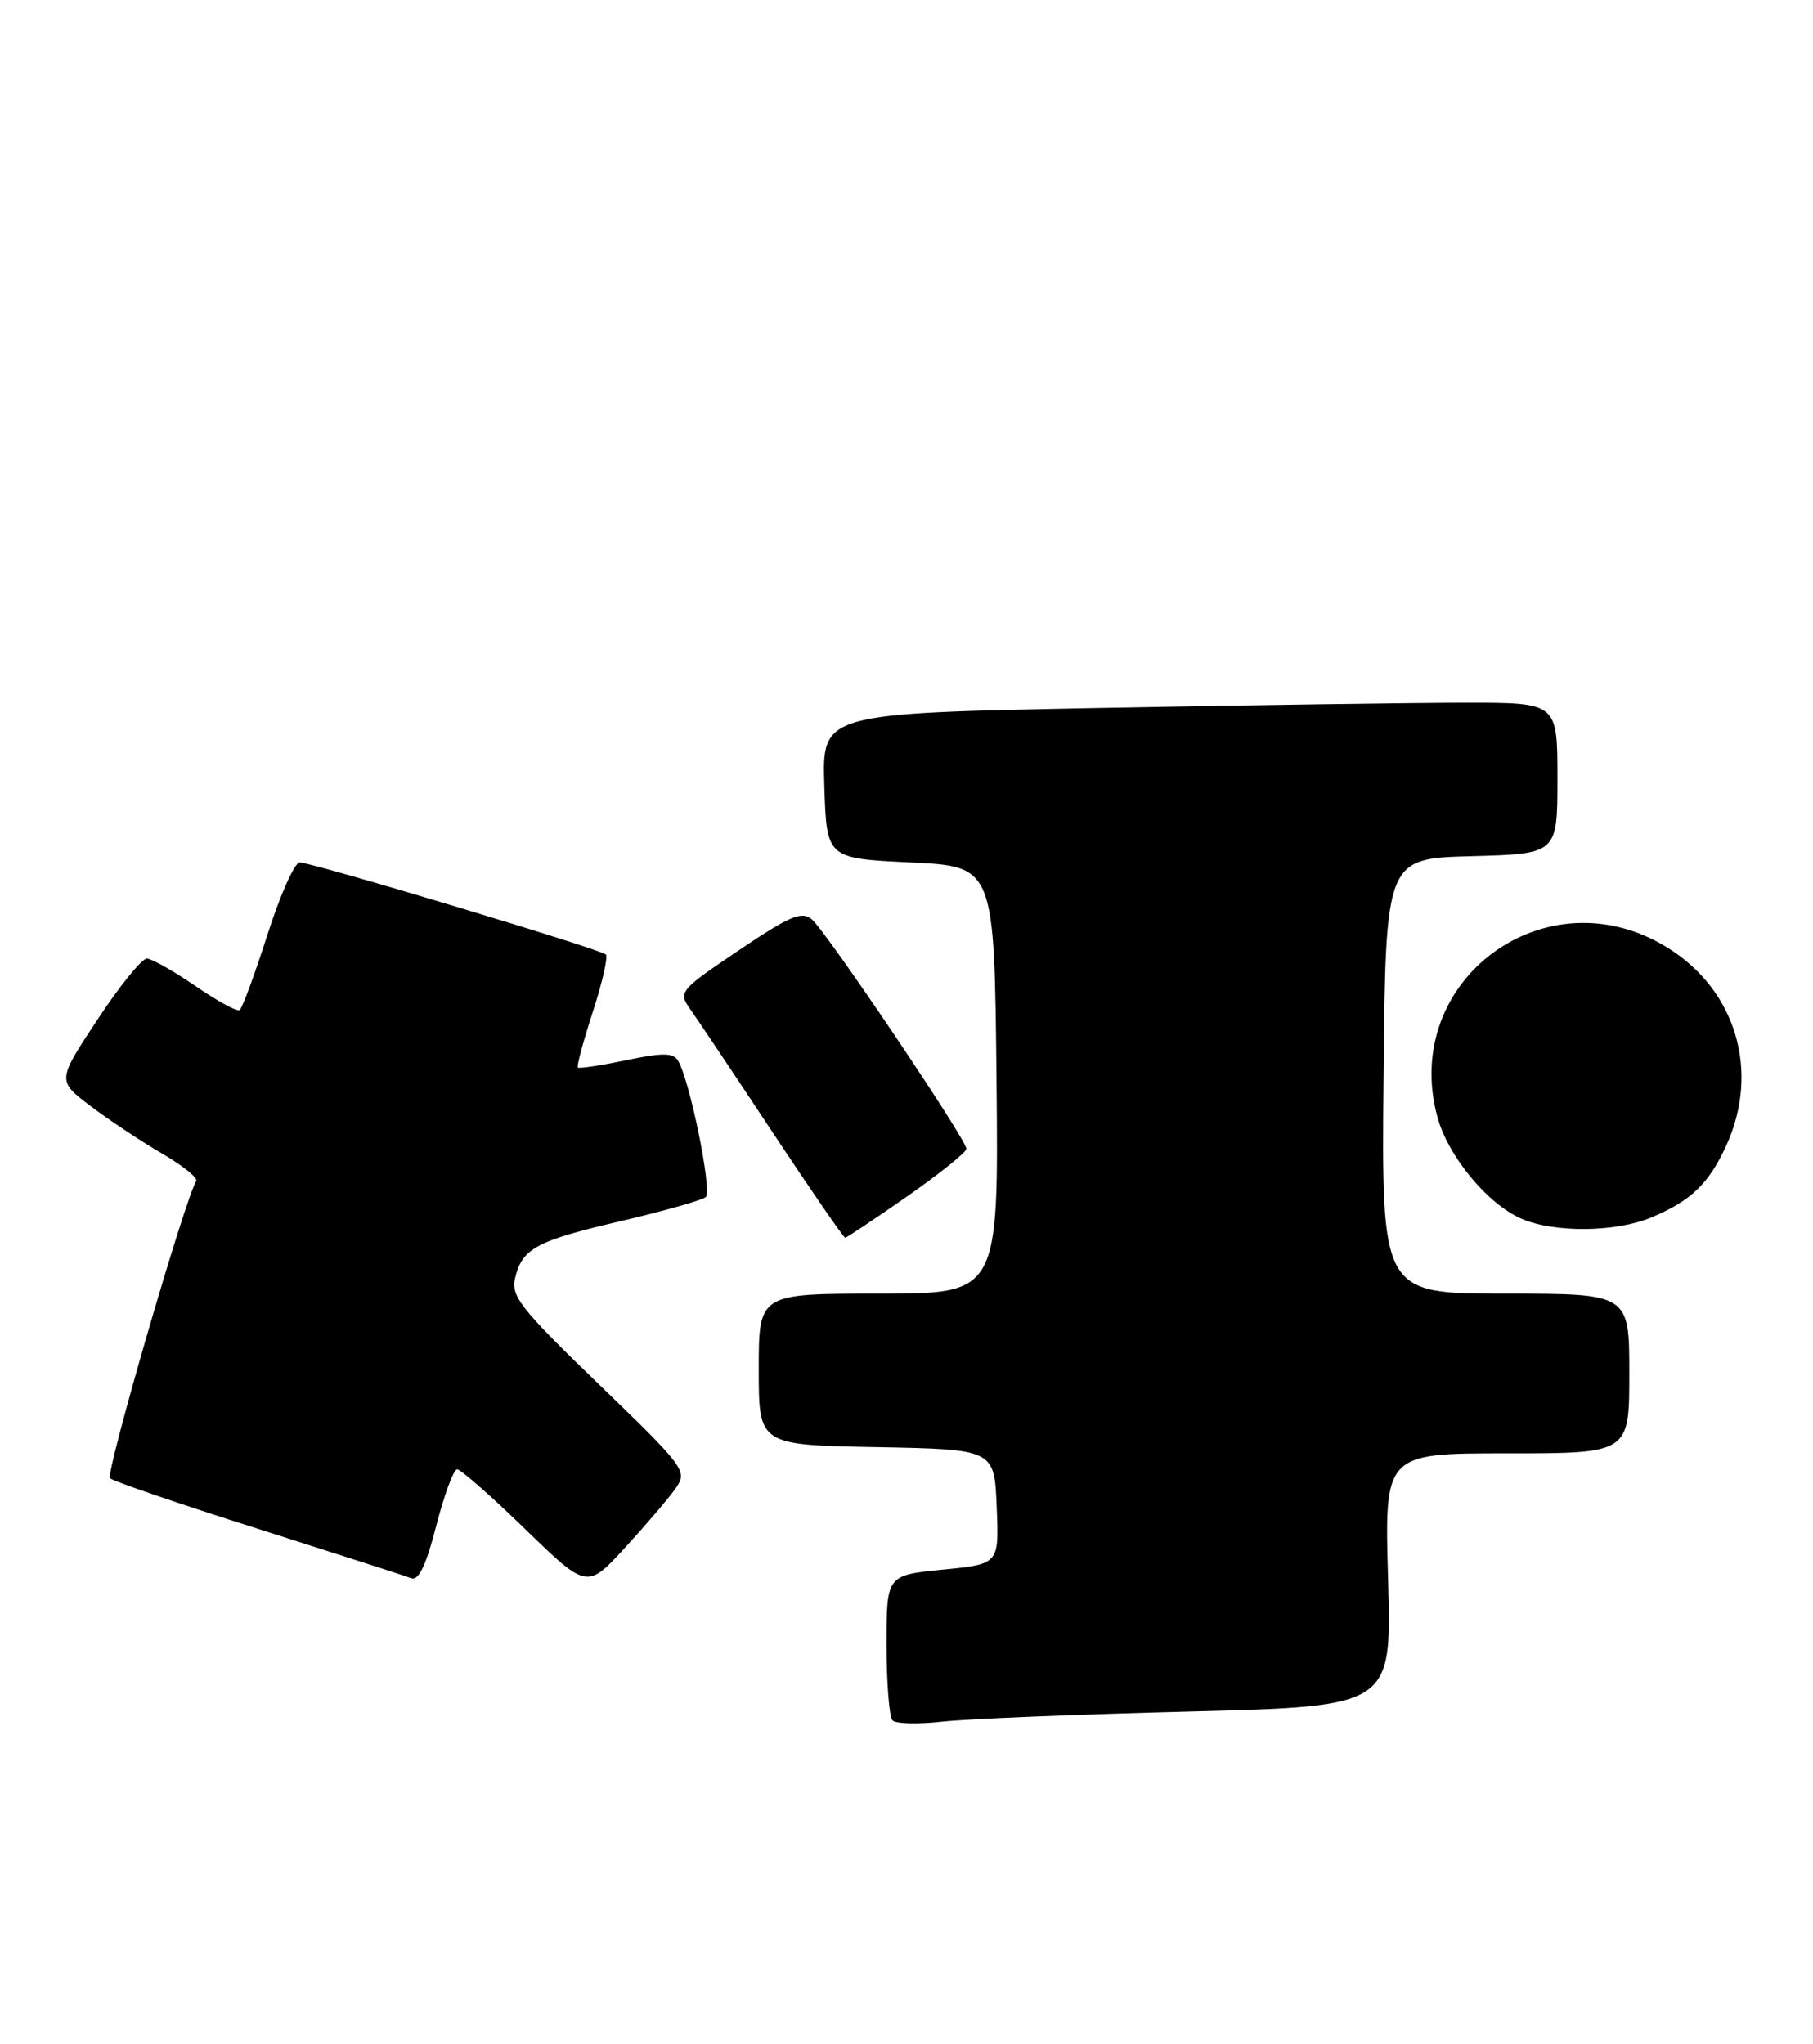 <?xml version="1.0" encoding="UTF-8" standalone="no"?>
<!DOCTYPE svg PUBLIC "-//W3C//DTD SVG 1.1//EN" "http://www.w3.org/Graphics/SVG/1.1/DTD/svg11.dtd" >
<svg xmlns="http://www.w3.org/2000/svg" xmlns:xlink="http://www.w3.org/1999/xlink" version="1.1" viewBox="0 0 227 256">
 <g >
 <path fill="currentColor"
d=" M 148.88 214.33 C 174.25 213.68 174.25 213.68 173.80 197.84 C 173.34 182.00 173.34 182.00 188.67 182.00 C 204.00 182.00 204.00 182.00 204.00 172.00 C 204.00 162.00 204.00 162.00 188.48 162.00 C 172.97 162.00 172.97 162.00 173.23 134.75 C 173.50 107.50 173.50 107.50 184.25 107.22 C 195.00 106.93 195.00 106.93 195.00 97.47 C 195.00 88.00 195.00 88.00 183.66 88.00 C 177.43 88.00 156.71 88.30 137.63 88.66 C 102.93 89.33 102.93 89.33 103.21 98.41 C 103.50 107.50 103.50 107.50 114.00 108.00 C 124.50 108.50 124.50 108.50 124.77 135.25 C 125.03 162.00 125.03 162.00 110.02 162.00 C 95.00 162.00 95.00 162.00 95.00 171.47 C 95.00 180.95 95.00 180.95 109.75 181.22 C 124.50 181.50 124.50 181.50 124.79 188.69 C 125.09 195.87 125.09 195.87 118.04 196.56 C 111.00 197.26 111.00 197.26 111.00 205.96 C 111.00 210.75 111.34 215.01 111.75 215.44 C 112.16 215.86 114.97 215.93 118.00 215.59 C 121.03 215.25 134.92 214.68 148.88 214.33 Z  M 84.64 186.32 C 86.09 184.21 85.72 183.72 75.01 173.38 C 65.20 163.90 63.95 162.32 64.49 160.06 C 65.39 156.32 67.13 155.39 77.84 152.89 C 83.16 151.64 87.89 150.30 88.36 149.91 C 89.20 149.19 86.36 135.20 84.88 132.80 C 84.27 131.82 82.91 131.82 78.37 132.77 C 75.22 133.43 72.51 133.84 72.35 133.68 C 72.19 133.52 73.03 130.39 74.22 126.72 C 75.41 123.06 76.15 119.82 75.86 119.53 C 75.19 118.86 39.07 108.00 37.52 108.00 C 36.89 108.00 35.07 112.08 33.48 117.07 C 31.88 122.06 30.32 126.31 29.99 126.50 C 29.67 126.70 27.18 125.34 24.46 123.47 C 21.73 121.60 19.00 120.05 18.39 120.04 C 17.77 120.02 14.99 123.45 12.21 127.67 C 7.15 135.33 7.15 135.33 11.32 138.50 C 13.62 140.24 17.64 142.91 20.25 144.43 C 22.86 145.95 24.80 147.51 24.57 147.89 C 23.14 150.20 13.18 184.57 13.77 185.12 C 14.17 185.49 22.52 188.35 32.33 191.46 C 42.14 194.58 50.76 197.35 51.48 197.63 C 52.41 197.99 53.35 196.03 54.62 191.07 C 55.62 187.18 56.80 184.00 57.24 184.00 C 57.68 184.00 61.52 187.37 65.77 191.50 C 73.50 199.00 73.50 199.00 78.31 193.75 C 80.96 190.86 83.81 187.52 84.64 186.32 Z  M 113.58 149.82 C 117.66 146.97 121.00 144.28 121.00 143.86 C 121.00 142.70 103.41 116.58 101.64 115.12 C 100.37 114.06 98.86 114.71 92.49 119.01 C 85.11 123.99 84.91 124.23 86.39 126.33 C 87.24 127.52 91.88 134.46 96.70 141.75 C 101.53 149.04 105.63 155.00 105.82 155.00 C 106.00 155.00 109.49 152.67 113.58 149.82 Z  M 206.75 152.46 C 211.70 150.39 213.93 148.26 216.12 143.50 C 220.40 134.18 217.38 123.98 208.75 118.65 C 193.60 109.28 175.35 122.72 179.96 139.83 C 181.28 144.76 186.22 150.75 190.48 152.61 C 194.59 154.40 202.28 154.33 206.75 152.46 Z "/>
</g>
</svg>